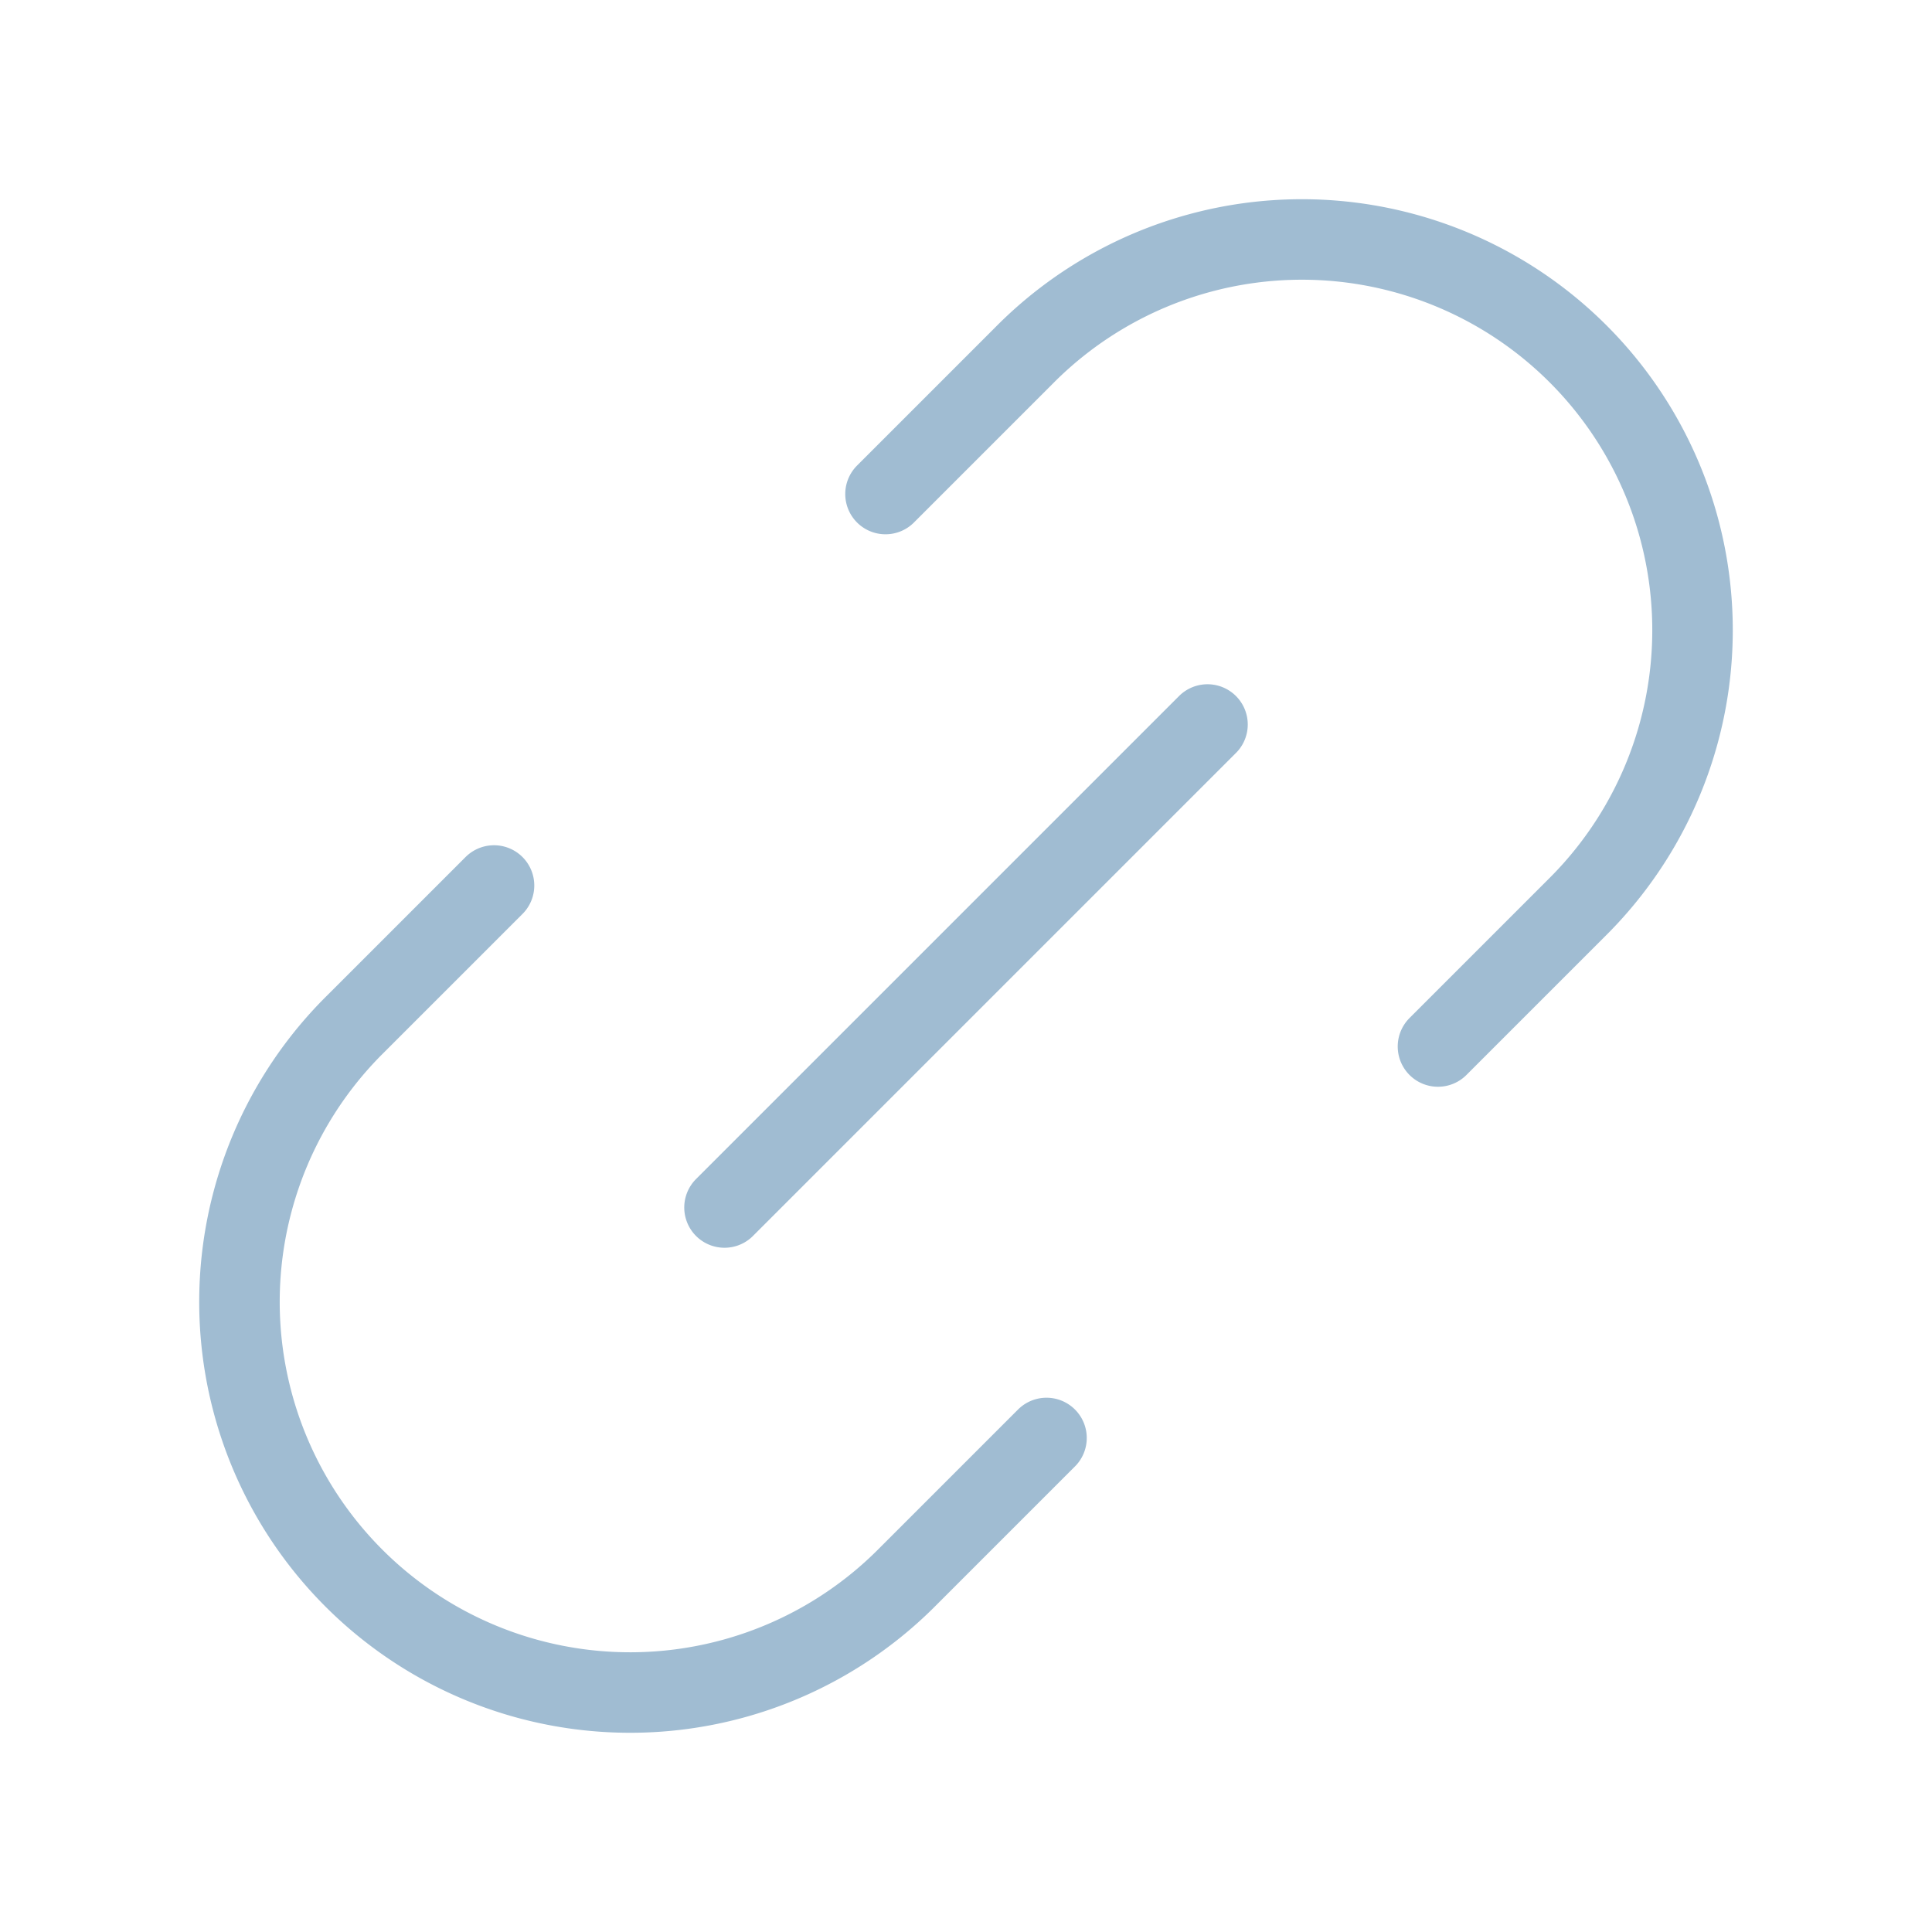 <svg xmlns="http://www.w3.org/2000/svg" fill="none" viewBox="0 0 24 24"><path stroke="#A0BCD2" stroke-linecap="round" stroke-linejoin="round" d="M9 15l6-6M6.137 11l-1.716 1.716a4.853 4.853 0 1 0 6.863 6.863L13 17.863M11 6.137l1.716-1.716a4.853 4.853 0 1 1 6.863 6.863L17.863 13"/></svg>